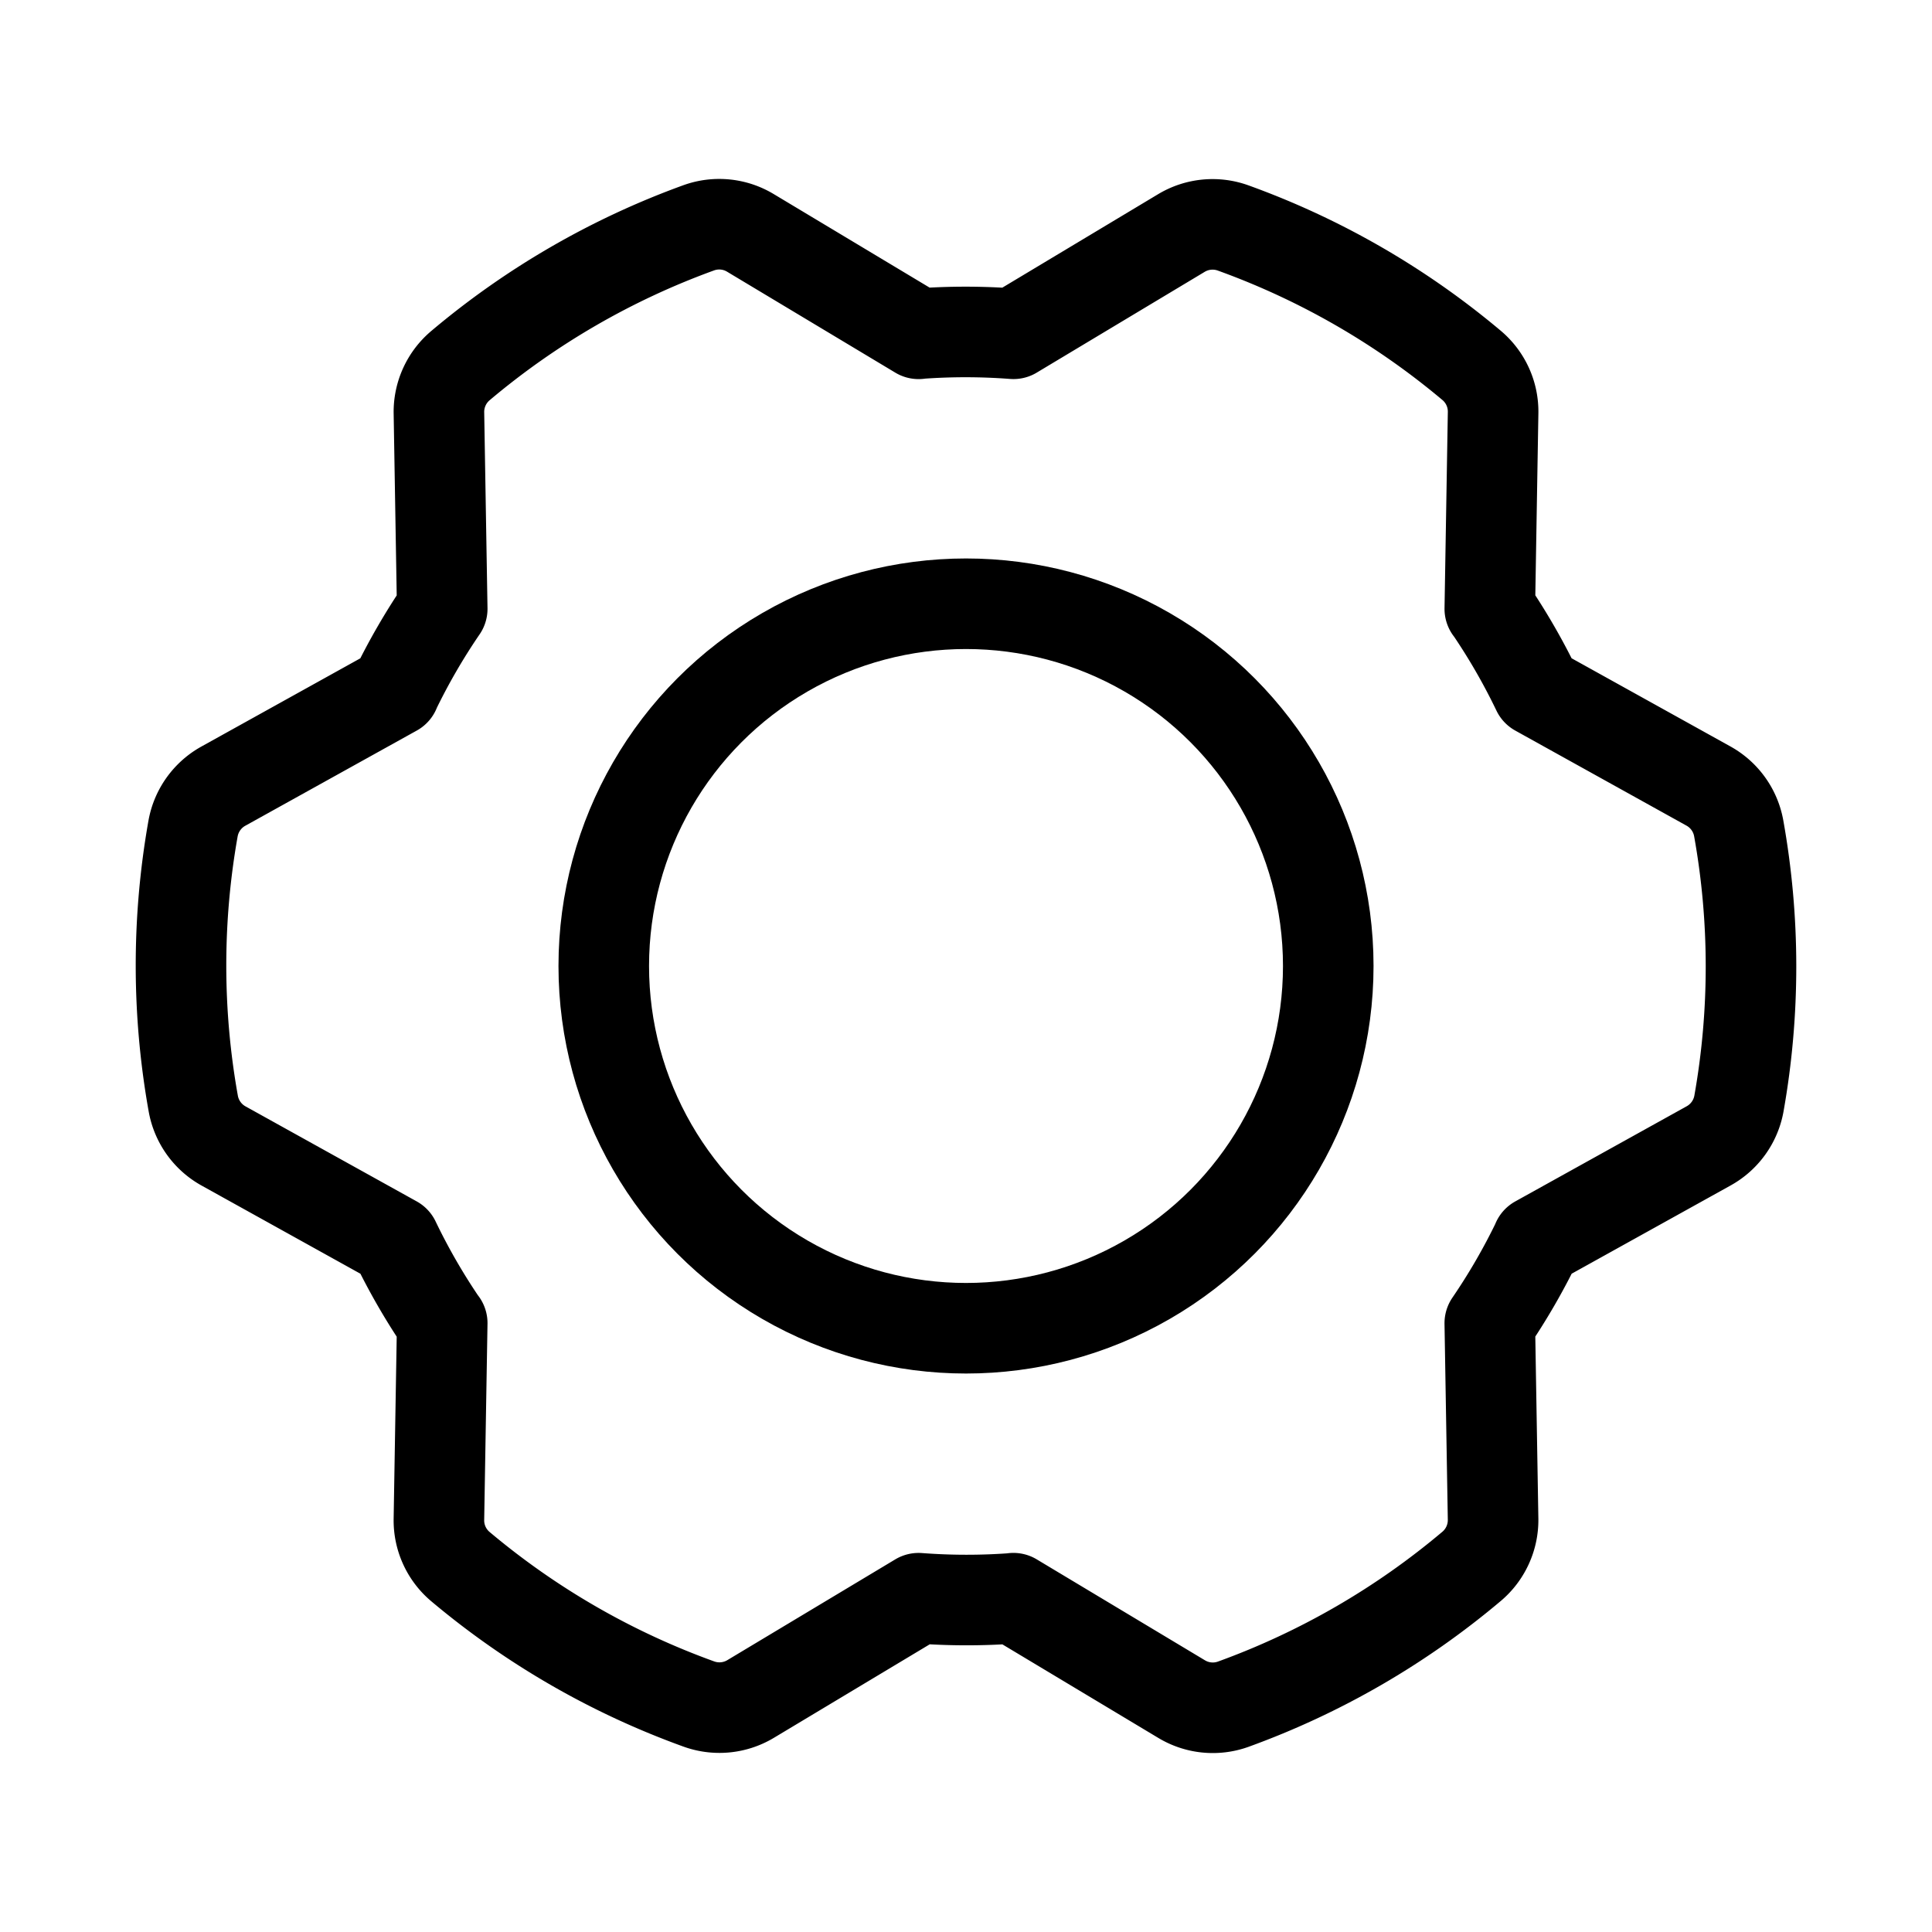 <svg id="Raw" xmlns="http://www.w3.org/2000/svg" viewBox="0 0 256.001 256.001">
  <rect width="256" height="256" fill="none"/>
  <circle cx="128.002" cy="128" r="48" fill="none" stroke="#000" stroke-linecap="round" stroke-linejoin="round" stroke-width="12"/>
  <path d="M52.292,91.569a83.911,83.911,0,0,1,6.305-10.9l0,0-.437-25.952a8.027,8.027,0,0,1,2.852-6.271A103.889,103.889,0,0,1,92.592,30.184a8.001,8.001,0,0,1,6.835.672l22.293,13.376-.023-.014a83.911,83.911,0,0,1,12.592.01v0l22.257-13.354a8.027,8.027,0,0,1,6.857-.665,103.889,103.889,0,0,1,31.606,18.218,8.001,8.001,0,0,1,2.836,6.256l-.438,25.994 0-.027a83.911,83.911,0,0,1,6.287,10.91l0,0,22.693,12.598a8.027,8.027,0,0,1,4.004,5.605,103.89,103.89,0,0,1,.032,36.446,8.035,8.035,0,0,1-4.007,5.619l-22.729,12.617.023-.013a83.912,83.912,0,0,1-6.305,10.9l-0,0,.437,25.952a8.027,8.027,0,0,1-2.852,6.271A103.889,103.889,0,0,1,163.412,225.816a8.001,8.001,0,0,1-6.835-.672l-22.293-13.376.023.014a83.911,83.911,0,0,1-12.592-.01v-0L99.458,225.127a8.027,8.027,0,0,1-6.857.665,103.889,103.889,0,0,1-31.606-18.218,8.001,8.001,0,0,1-2.836-6.256l.438-25.994-0.0.027a83.912,83.912,0,0,1-6.287-10.91l0,0L29.616,151.844a8.027,8.027,0,0,1-4.005-5.605,103.89,103.89,0,0,1-.032-36.446,8.035,8.035,0,0,1,4.007-5.619L52.315,91.556Z" fill="none" stroke="#000" stroke-linecap="round" stroke-linejoin="round" stroke-width="12"/>
</svg>
